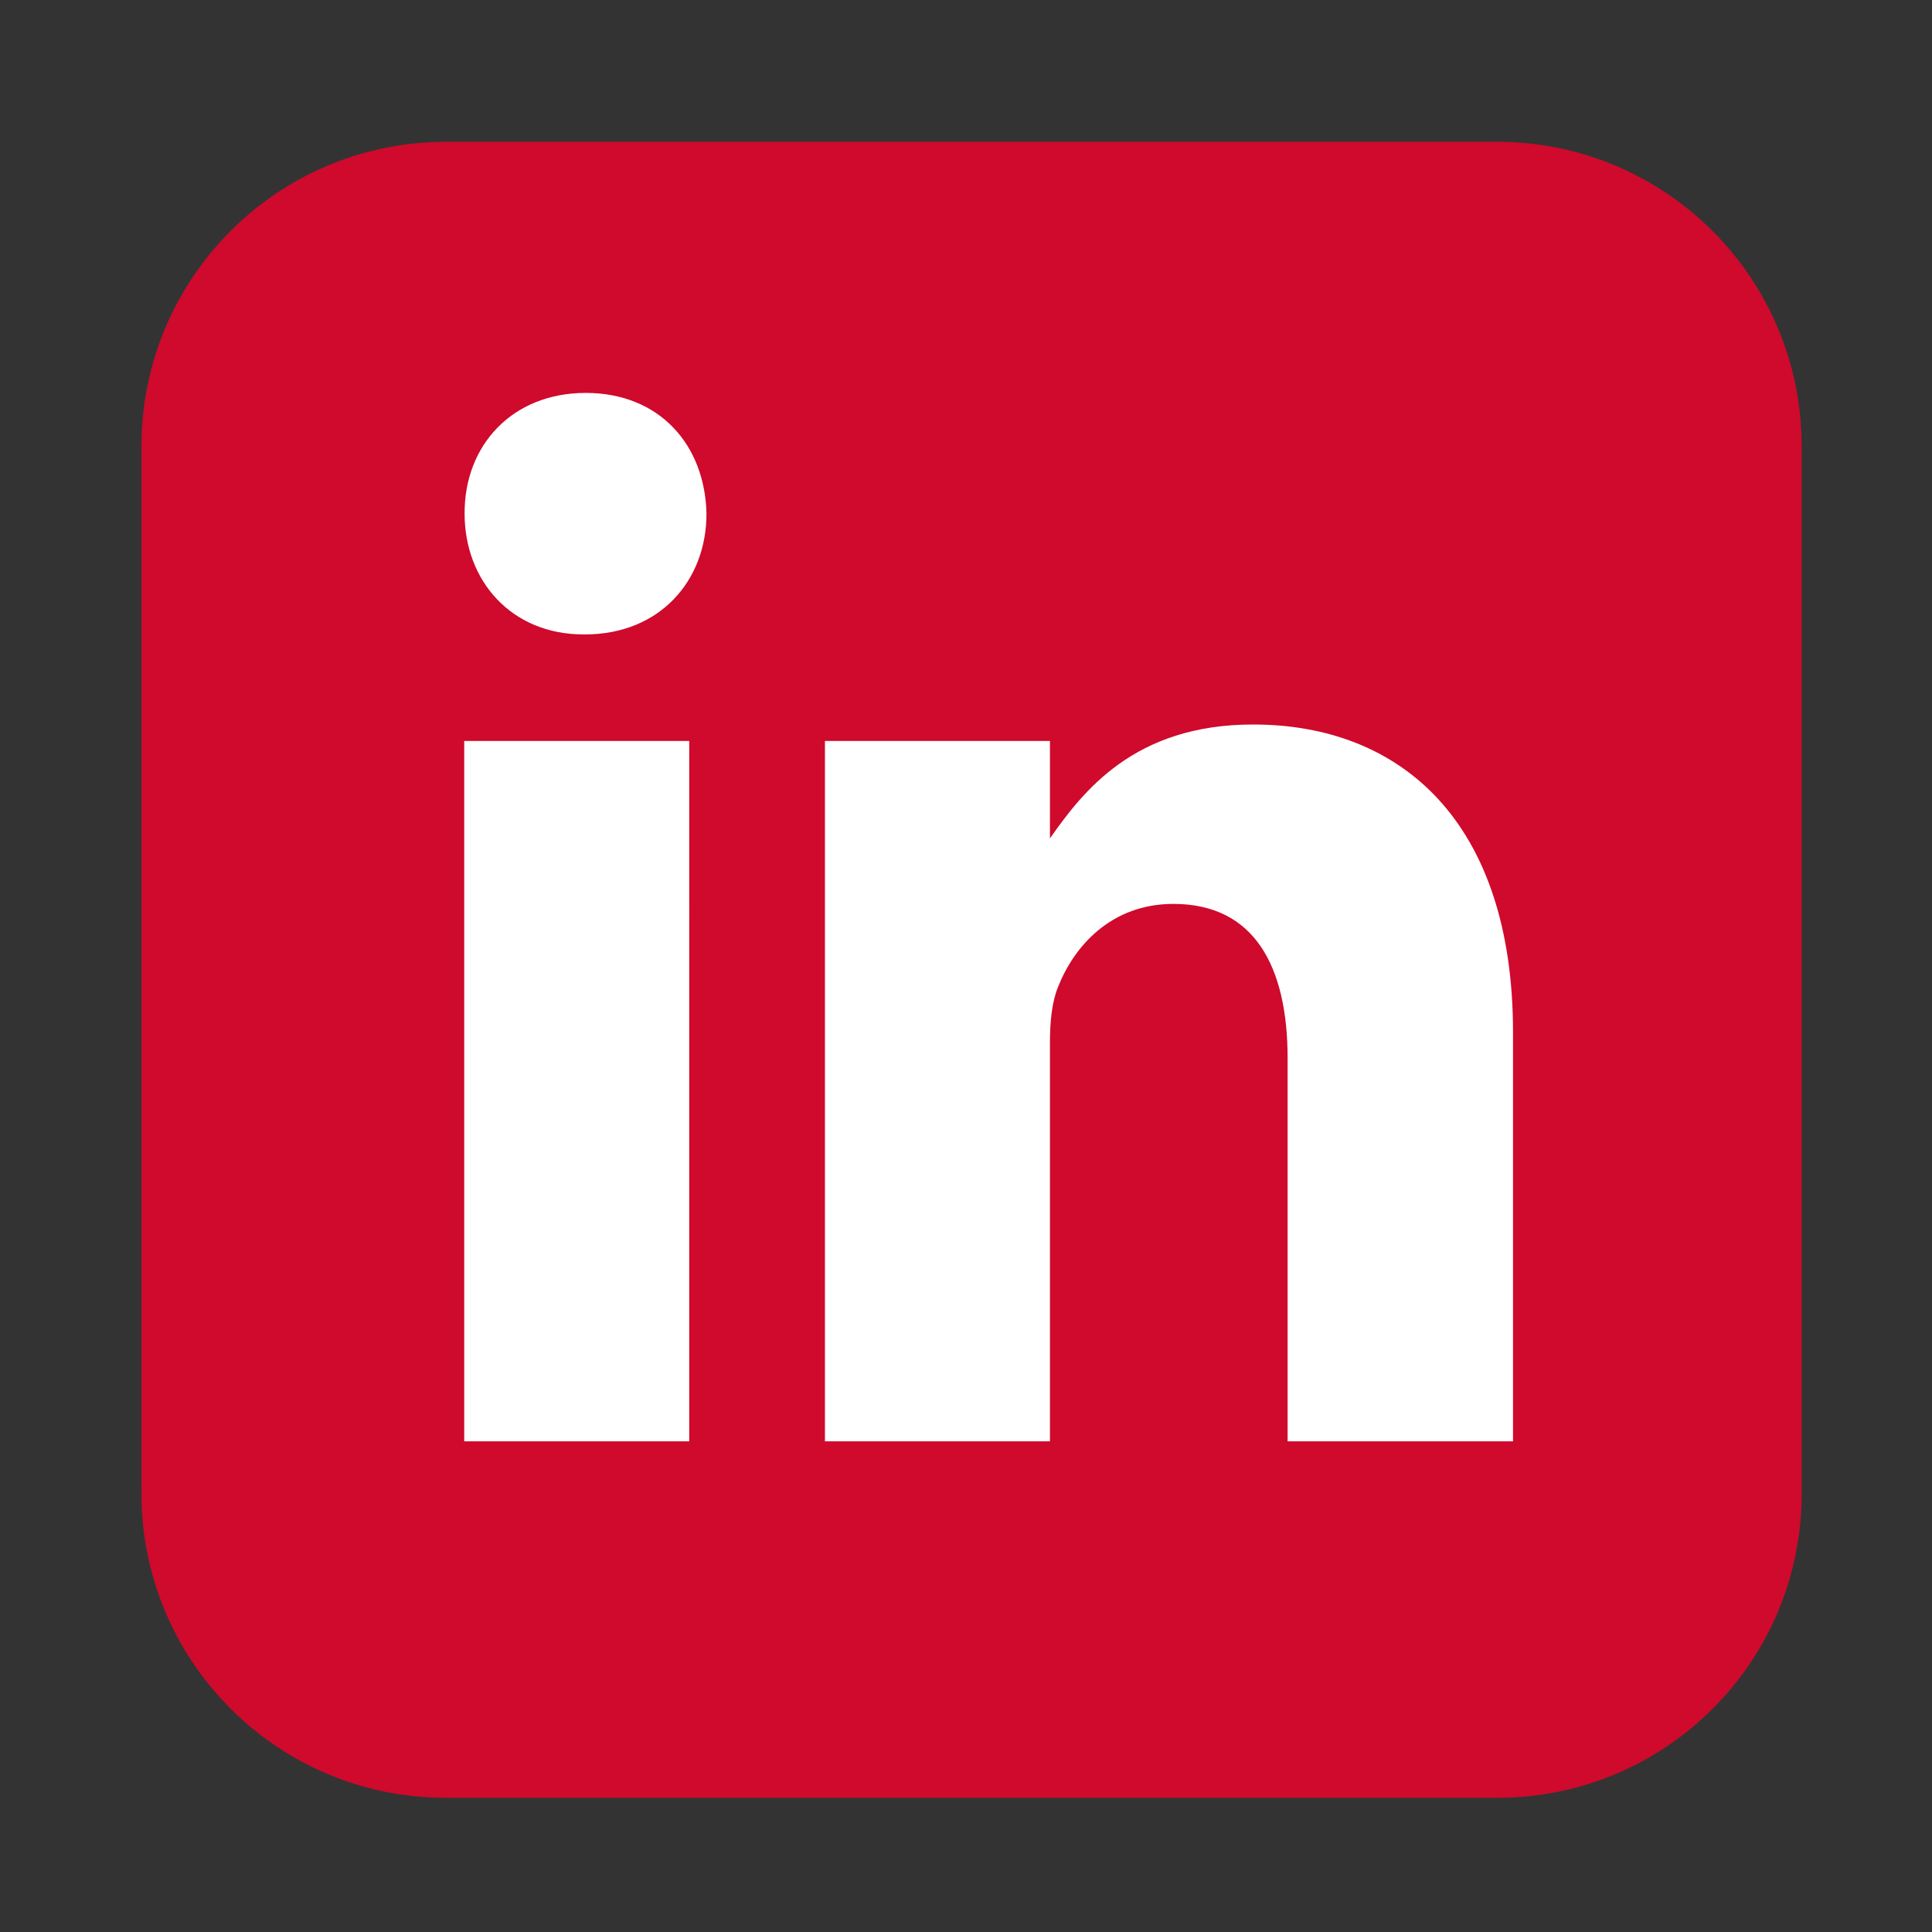 <?xml version="1.0" encoding="utf-8"?>
<!-- Generator: Adobe Illustrator 19.1.0, SVG Export Plug-In . SVG Version: 6.00 Build 0)  -->
<svg version="1.1" id="Layer_1" xmlns="http://www.w3.org/2000/svg" xmlns:xlink="http://www.w3.org/1999/xlink" x="0px" y="0px"
	 viewBox="-359 145 504 504" style="enable-background:new -359 145 504 504;" xml:space="preserve">
<rect x="-359" y="145" width="504" height="504" fill="#333333" stroke="none"/>
<style type="text/css">
	.st0{fill:#CF0A2C;}
	.st1{fill:#FFFFFF;}
</style>
<path class="st0" d="M31.6,614h-274.3c-43.8,0-79.4-35.5-79.4-79.4V261.4c0-43.8,35.5-79.4,79.4-79.4H31.6
	c43.8,0,79.4,35.5,79.4,79.4v273.3C111,578.5,75.5,614,31.6,614L31.6,614z"/>
<path class="st1" d="M35.7,414.3V521h-58.8v-99.9c0-23.9-8.6-40.3-29.8-40.3c-16.2,0-25.9,11-30.1,21.7c-1.6,3.9-2.1,9.1-2.1,14.4
	V521h-58.7V338.3h58.7v25.4c8.6-12.2,21.9-29.7,53-29.7C6.5,334,35.7,359.4,35.7,414.3z M-174.7,279c0,17.5-12.2,31.5-31.7,31.5
	h-0.4c-18.8,0-31-14-31-31.5c-0.1-17.8,12.4-31.5,31.6-31.5S-175.1,261-174.7,279L-174.7,279z M-237.9,338.3h58.7V521h-58.7V338.3z"
	/>
</svg>
